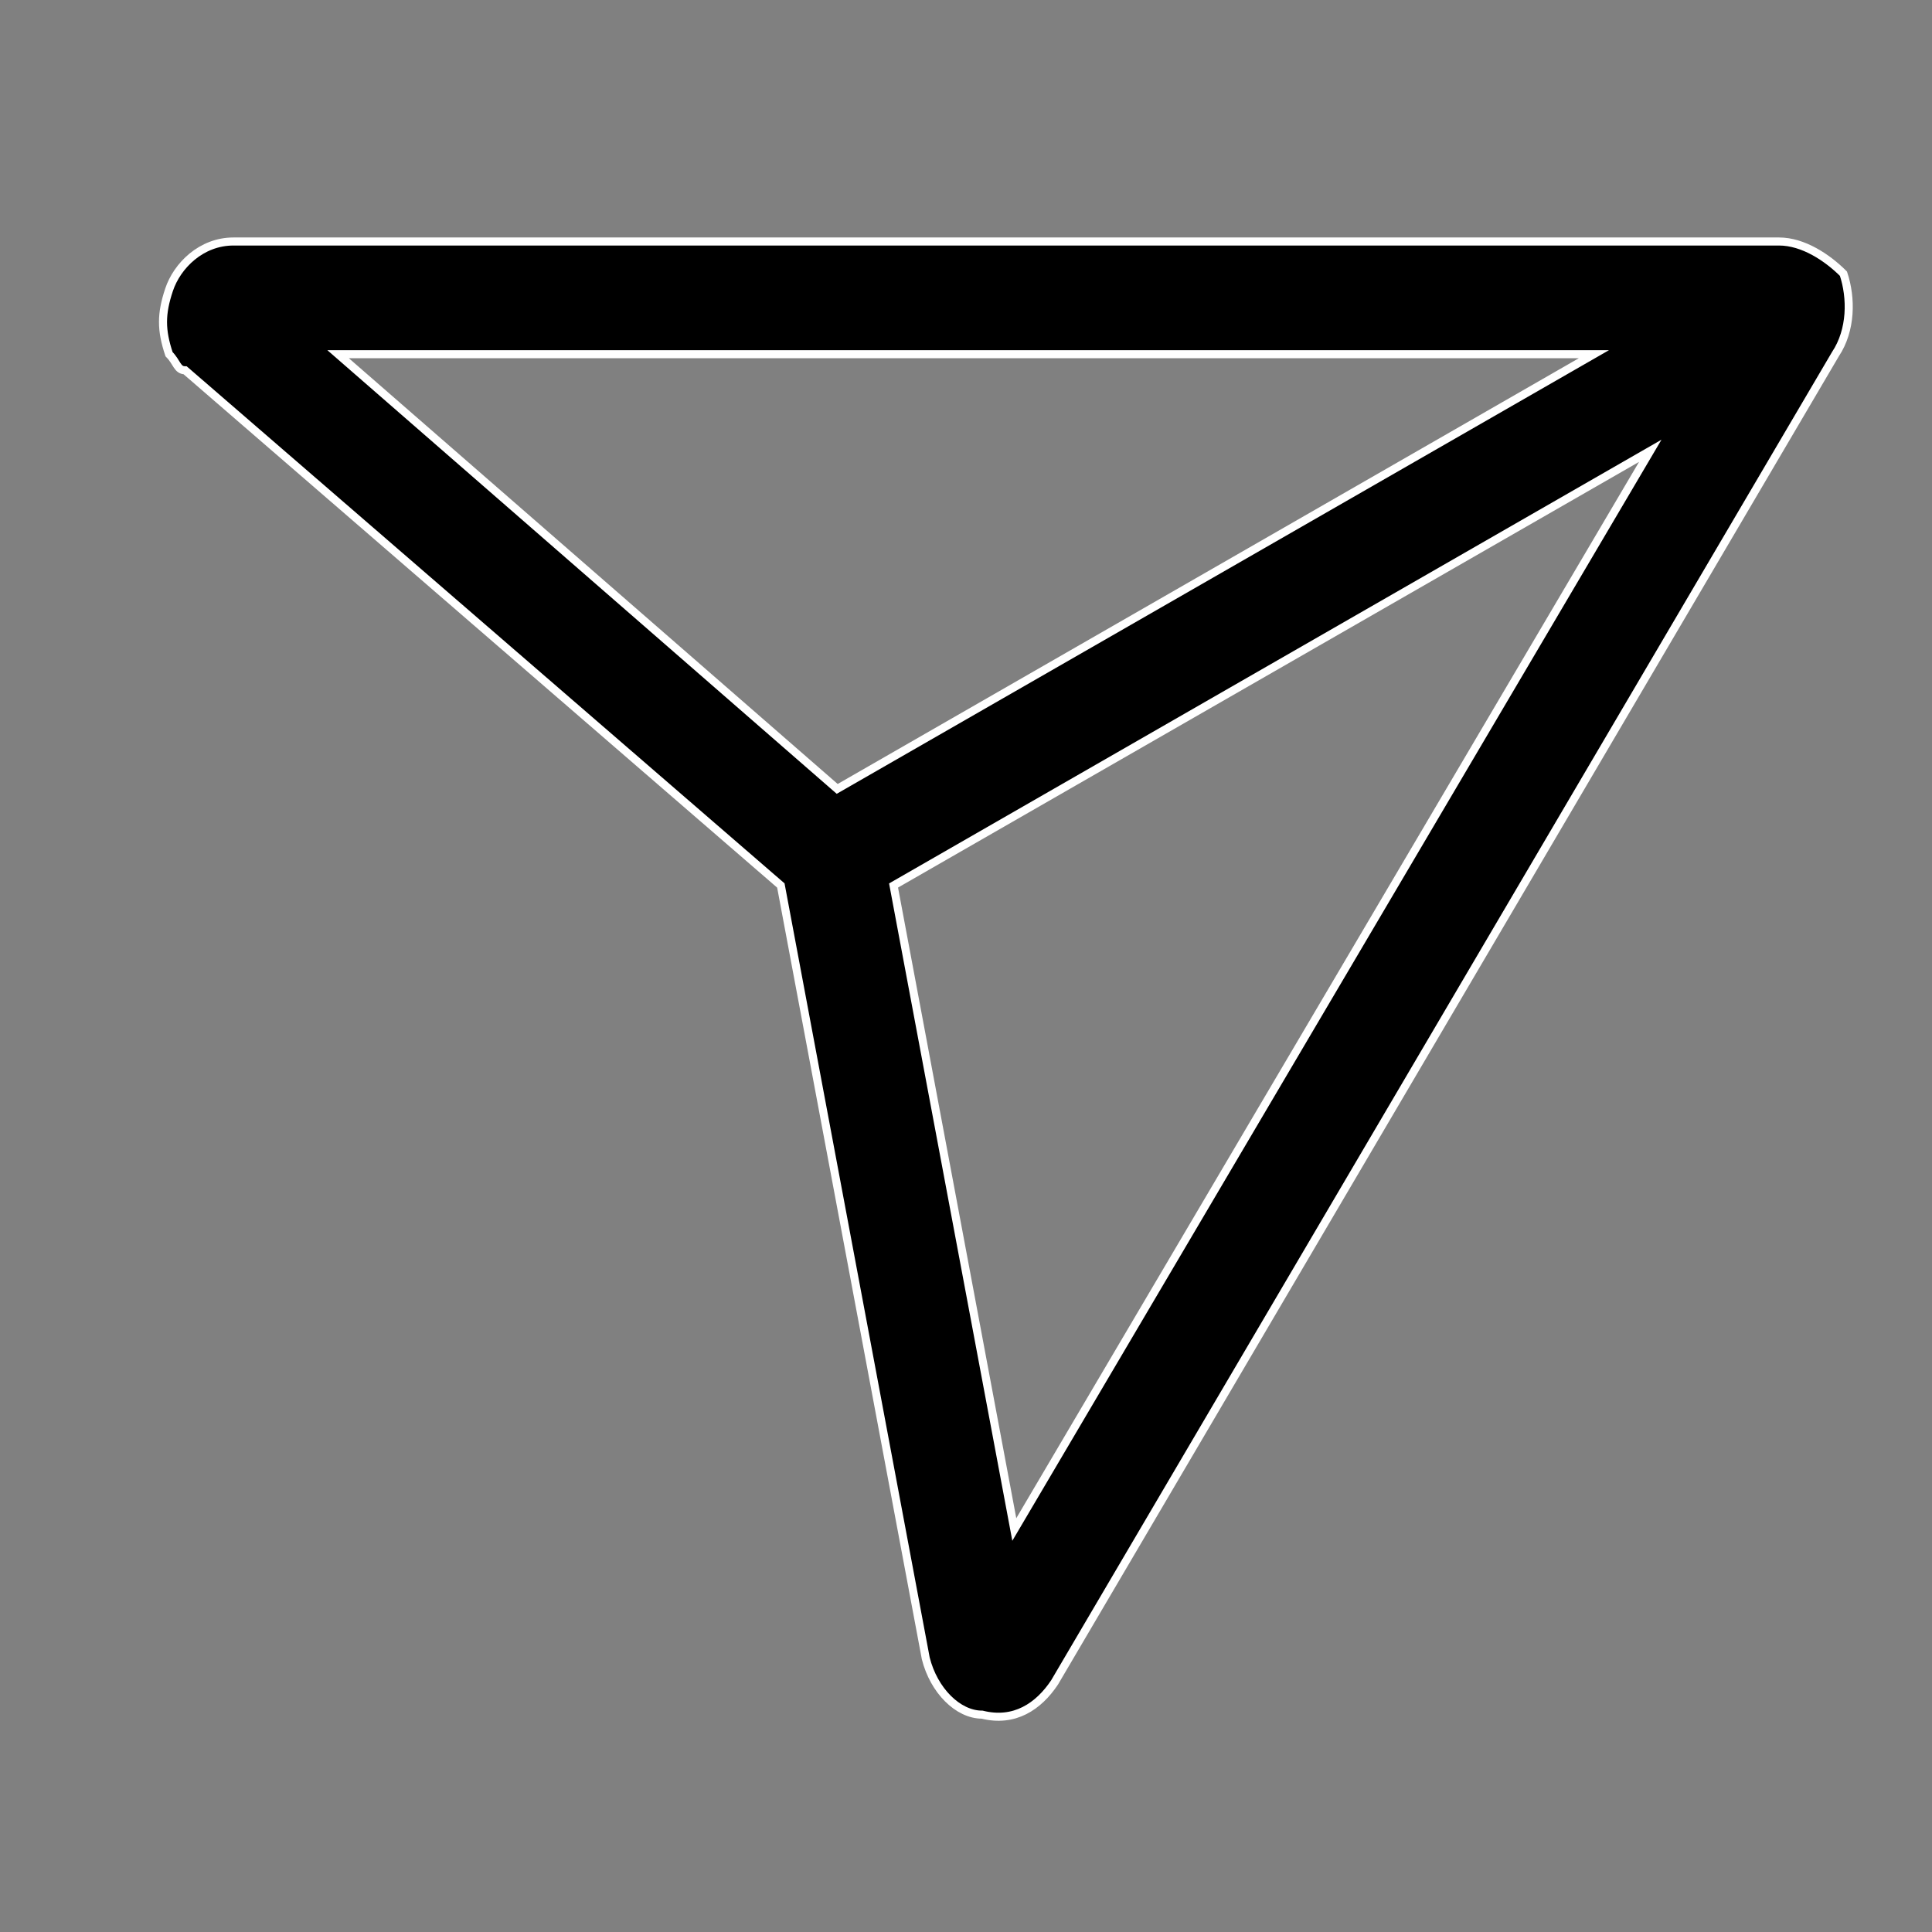 <?xml version="1.0" encoding="utf-8"?>
<!-- Generator: Adobe Illustrator 25.2.3, SVG Export Plug-In . SVG Version: 6.00 Build 0)  -->
<svg version="1.1" id="레이어_1" xmlns="http://www.w3.org/2000/svg" xmlns:xlink="http://www.w3.org/1999/xlink" x="0px"
	 y="0px" viewBox="0 0 24 24" style="enable-background:new 0 0 24 24;" xml:space="preserve">
<rect x="0" y="0" width="24" height="24" fill="#808080" stroke="none"/>
<style type="text/css">
	.st0{fill-rule:evenodd;clip-rule:evenodd;stroke:#FFFFFF;stroke-width:0.1;}
</style>
<path class="st0" d="M22.9,3.4C22.7,3.2,22.4,3,22.1,3L2.9,3C2.5,3,2.2,3.3,2.1,3.6C2,3.9,2,4.1,2.1,4.4c0.1,0.1,0.1,0.2,0.2,0.2
	L9.7,11l1.8,9.6c0.1,0.4,0.4,0.7,0.7,0.7c0.4,0.1,0.7-0.1,0.9-0.4l9.7-16.5C23,4.1,23,3.7,22.9,3.4z M4.2,4.4h15.6l-9.4,5.4L4.2,4.4
	z M12.6,19l-1.5-8l9.4-5.4L12.6,19z"/>
</svg>
